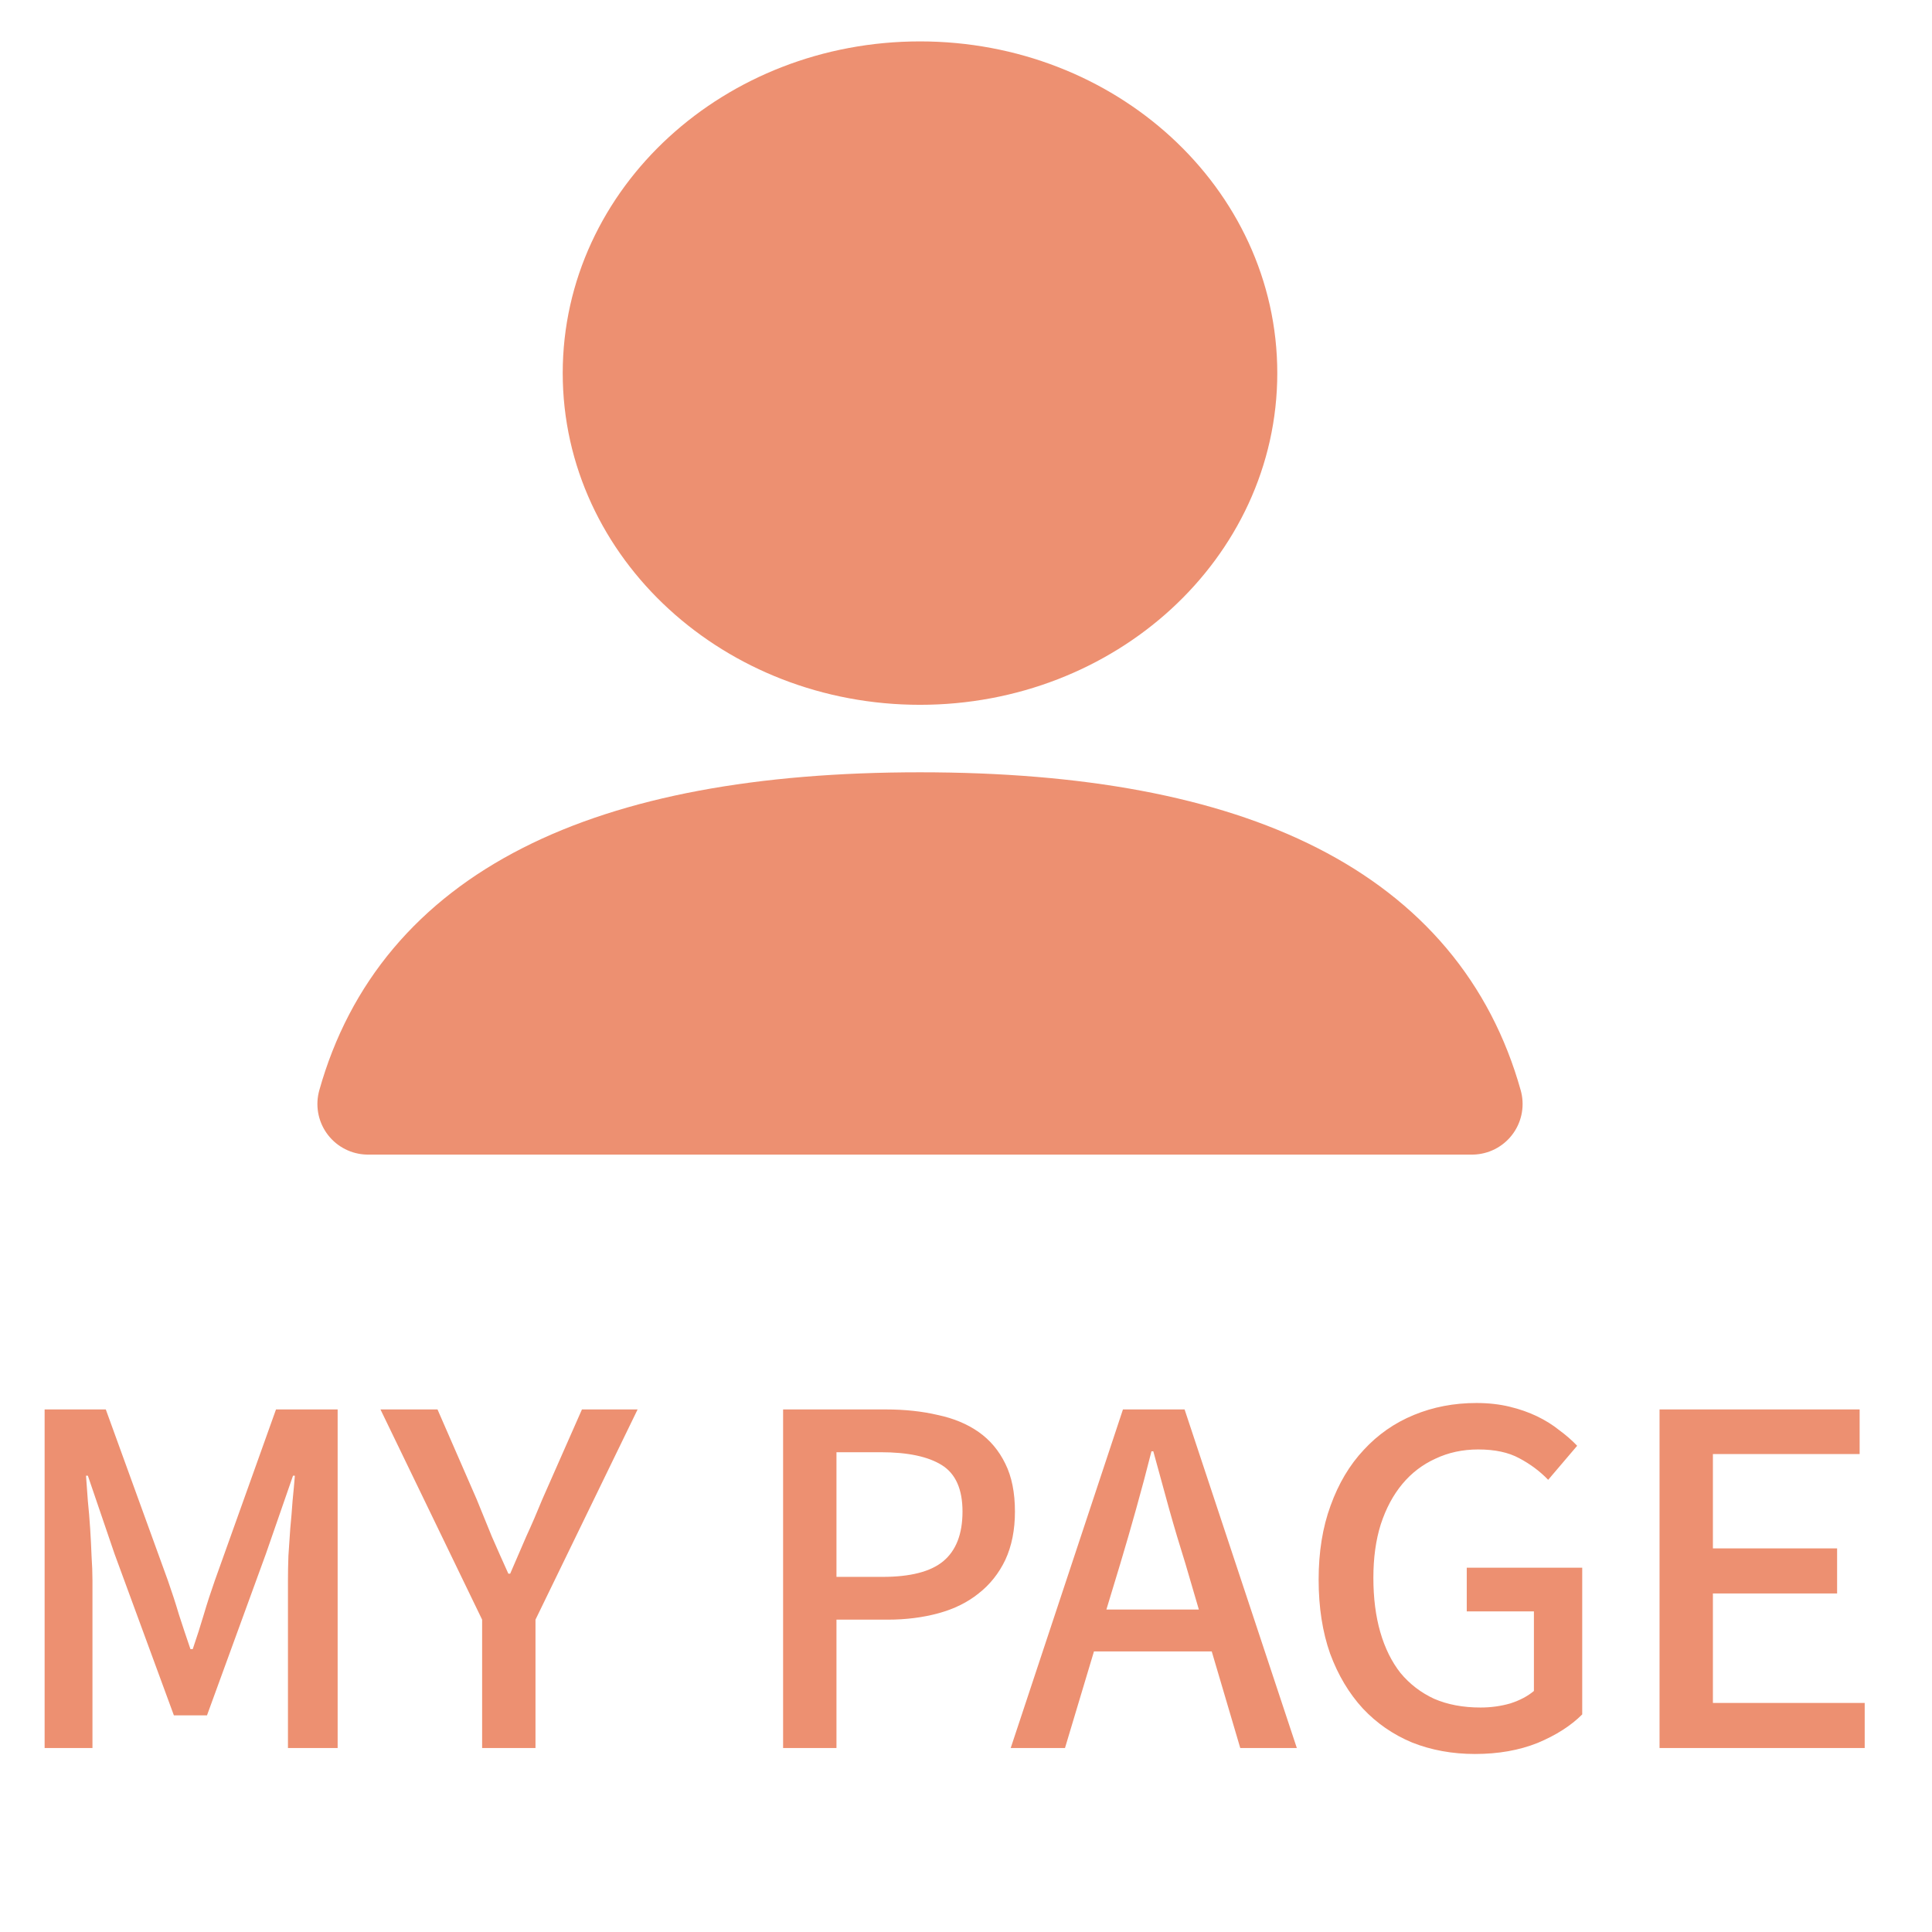 <svg width="42" height="42" viewBox="0 0 42 42" fill="none" xmlns="http://www.w3.org/2000/svg">
<path d="M20 14.222C16.318 14.222 13.333 11.486 13.333 8.111C13.333 4.736 16.318 2 20 2C23.682 2 26.667 4.736 26.667 8.111C26.667 11.486 23.682 14.222 20 14.222ZM20 17.889C26.857 17.889 30.857 19.926 32 24H8C9.143 19.926 13.143 17.889 20 17.889Z" fill="#ED9071" stroke="#ED9071" stroke-width="2.2" stroke-linecap="round" stroke-linejoin="round"/>
<path d="M0.97 30.64V38H2.01V34.36C2.01 34.193 2.003 34.013 1.99 33.82C1.983 33.627 1.973 33.43 1.96 33.23C1.947 33.023 1.93 32.823 1.91 32.63C1.897 32.43 1.883 32.247 1.87 32.08H1.91L2.49 33.78L3.78 37.29H4.5L5.78 33.78L6.37 32.08H6.41C6.397 32.247 6.38 32.43 6.36 32.63C6.347 32.823 6.33 33.023 6.31 33.23C6.297 33.43 6.283 33.627 6.27 33.82C6.263 34.013 6.26 34.193 6.26 34.36V38H7.34V30.64H6L4.67 34.36C4.583 34.607 4.503 34.853 4.43 35.1C4.357 35.347 4.277 35.597 4.19 35.85H4.14C4.053 35.597 3.97 35.347 3.89 35.1C3.817 34.853 3.737 34.607 3.65 34.36L2.3 30.64H0.97ZM10.481 35.21V38H11.641V35.21L13.861 30.64H12.651L11.791 32.59C11.677 32.87 11.561 33.14 11.441 33.4C11.327 33.66 11.211 33.93 11.091 34.21H11.051C10.924 33.93 10.804 33.66 10.691 33.4C10.584 33.14 10.474 32.87 10.361 32.59L9.511 30.64H8.271L10.481 35.21ZM17.024 30.64V38H18.184V35.21H19.294C19.695 35.21 20.064 35.163 20.404 35.07C20.744 34.977 21.035 34.833 21.274 34.64C21.521 34.447 21.715 34.203 21.855 33.91C21.994 33.61 22.064 33.26 22.064 32.86C22.064 32.447 21.994 32.1 21.855 31.82C21.715 31.533 21.521 31.303 21.274 31.13C21.028 30.957 20.731 30.833 20.384 30.76C20.044 30.68 19.668 30.64 19.255 30.64H17.024ZM19.184 34.28H18.184V31.57H19.145C19.731 31.57 20.174 31.663 20.474 31.85C20.774 32.037 20.924 32.373 20.924 32.86C20.924 33.347 20.785 33.707 20.505 33.94C20.231 34.167 19.791 34.28 19.184 34.28ZM26.342 35.9L26.962 38H28.192L25.752 30.64H24.412L21.972 38H23.152L23.782 35.9H26.342ZM26.062 34.99H24.052L24.352 34C24.472 33.6 24.589 33.197 24.702 32.79C24.816 32.383 24.926 31.97 25.032 31.55H25.072C25.186 31.97 25.299 32.383 25.412 32.79C25.526 33.197 25.646 33.6 25.772 34L26.062 34.99ZM32.066 38.13C32.572 38.13 33.026 38.05 33.426 37.89C33.826 37.723 34.149 37.517 34.396 37.27V34.08H31.886V35.03H33.346V36.76C33.212 36.873 33.042 36.963 32.836 37.03C32.629 37.09 32.412 37.12 32.186 37.12C31.806 37.12 31.469 37.057 31.176 36.93C30.889 36.797 30.646 36.61 30.446 36.37C30.252 36.123 30.106 35.827 30.006 35.48C29.906 35.133 29.856 34.74 29.856 34.3C29.856 33.867 29.909 33.48 30.016 33.14C30.129 32.793 30.286 32.5 30.486 32.26C30.686 32.02 30.926 31.837 31.206 31.71C31.486 31.577 31.796 31.51 32.136 31.51C32.496 31.51 32.792 31.573 33.026 31.7C33.266 31.827 33.476 31.983 33.656 32.17L34.286 31.43C34.172 31.31 34.042 31.197 33.896 31.09C33.756 30.977 33.596 30.877 33.416 30.79C33.236 30.703 33.036 30.633 32.816 30.58C32.596 30.527 32.356 30.5 32.096 30.5C31.609 30.5 31.156 30.587 30.736 30.76C30.316 30.933 29.952 31.187 29.646 31.52C29.339 31.847 29.099 32.25 28.926 32.73C28.752 33.203 28.666 33.74 28.666 34.34C28.666 34.94 28.749 35.477 28.916 35.95C29.089 36.417 29.326 36.813 29.626 37.14C29.926 37.46 30.282 37.707 30.696 37.88C31.116 38.047 31.572 38.13 32.066 38.13ZM36.077 30.64V38H40.537V37.02H37.237V34.64H39.937V33.66H37.237V31.61H40.427V30.64H36.077Z" fill="#ED9071"/>
</svg>
